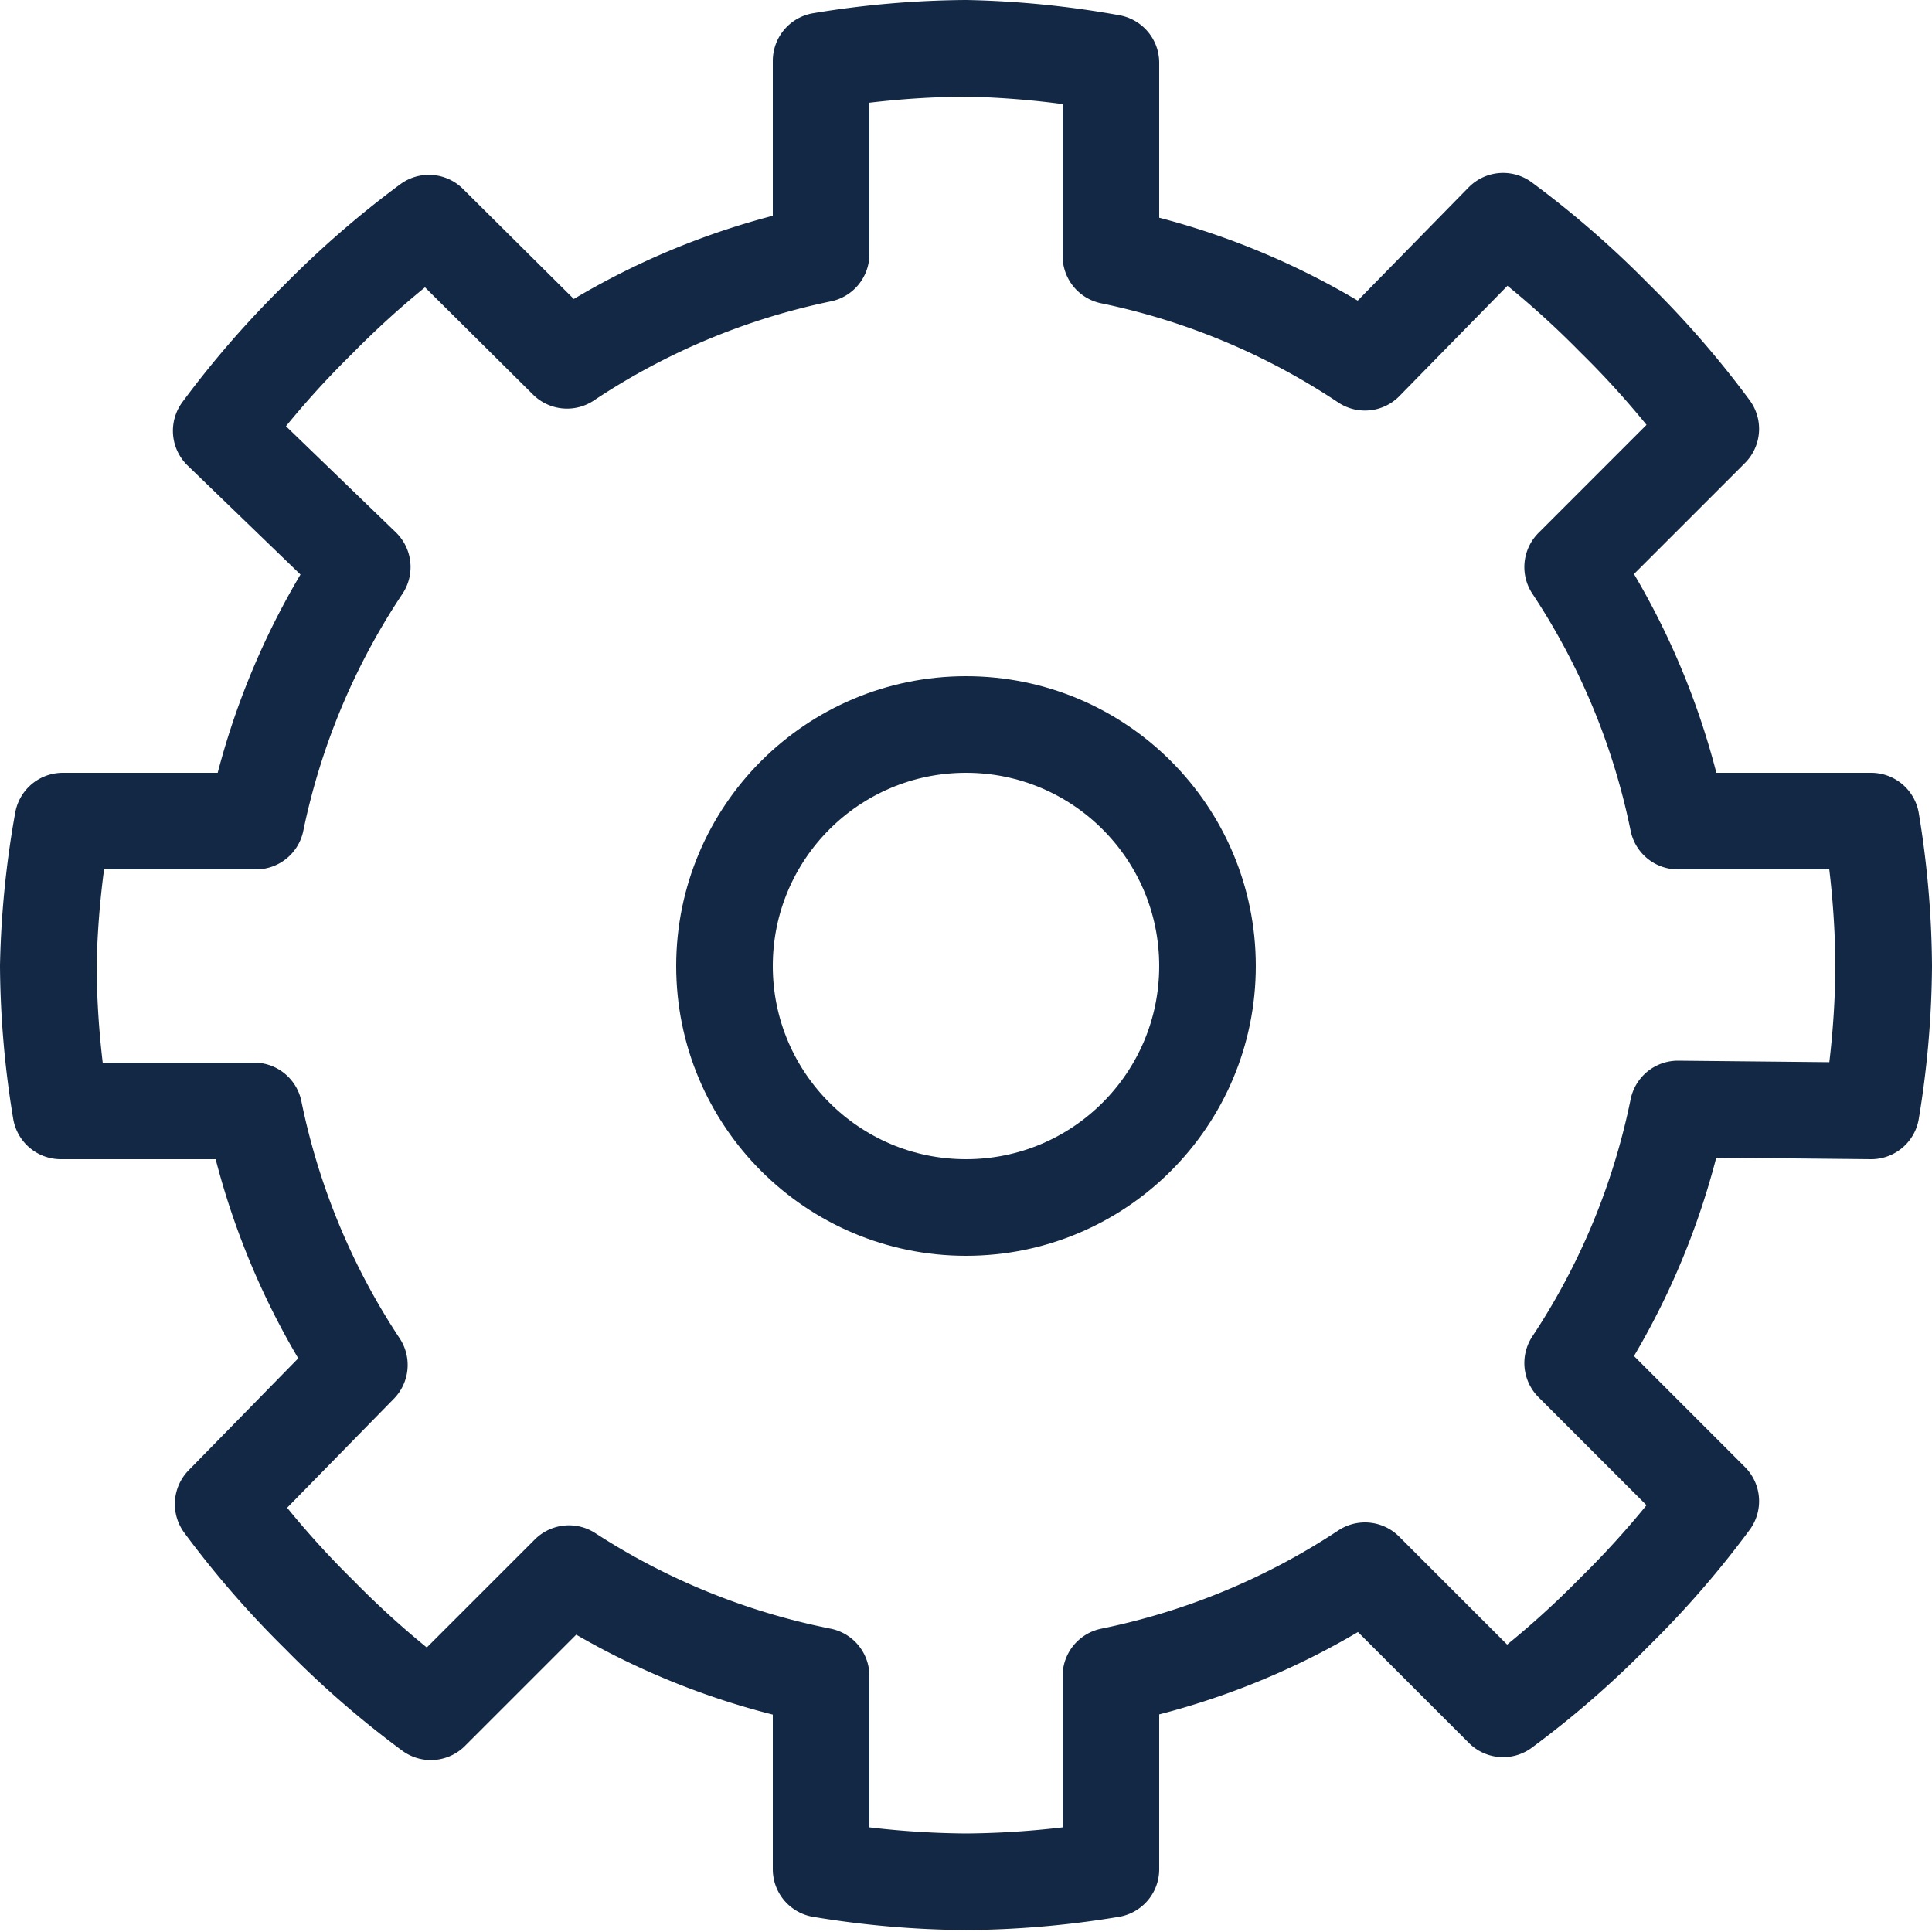 <svg xmlns="http://www.w3.org/2000/svg" xmlns:xlink="http://www.w3.org/1999/xlink" viewBox="0 0 20 20"><defs><style>.cls-1,.cls-3{fill:none;}.cls-2{clip-path:url(#clip-path);}.cls-3{stroke:#122844;stroke-linecap:round;stroke-linejoin:round;}</style><clipPath id="clip-path" transform="translate(0)"><rect class="cls-1" width="20" height="20"/></clipPath></defs><title>gear_20px-bkg-light</title><g id="Calque_2" data-name="Calque 2"><g id="Calque_1-2" data-name="Calque 1"><g id="gear_20px-bkg-light"><g class="cls-2"><g class="cls-2"><circle class="cls-3" cx="10" cy="10" r="2.5"/><path class="cls-3" d="M19.37,11.5A9.51,9.51,0,0,0,19.5,10a9.51,9.51,0,0,0-.13-1.5h-2a7.45,7.45,0,0,0-1.09-2.63l1.43-1.43a9.62,9.62,0,0,0-1-1.15,9.72,9.72,0,0,0-1.15-1L14.13,3.75a7.47,7.47,0,0,0-2.63-1.1v-2A9.51,9.51,0,0,0,10,.5,9.51,9.51,0,0,0,8.5.63v2a7.47,7.47,0,0,0-2.63,1.1L4.44,2.31a9.72,9.72,0,0,0-1.15,1,9.72,9.72,0,0,0-1,1.15L3.75,5.87A7.47,7.47,0,0,0,2.65,8.5h-2A9.51,9.51,0,0,0,.5,10a9.51,9.51,0,0,0,.13,1.5h2a7.47,7.47,0,0,0,1.09,2.63L2.31,15.57a9.72,9.72,0,0,0,1,1.15,9.62,9.62,0,0,0,1.15,1l1.43-1.43A7.47,7.47,0,0,0,8.5,17.35v2a9.51,9.51,0,0,0,1.5.13,9.51,9.51,0,0,0,1.5-.13v-2a7.47,7.47,0,0,0,2.63-1.09l1.43,1.43a9.62,9.62,0,0,0,1.15-1,9.62,9.62,0,0,0,1-1.15l-1.43-1.43a7.45,7.45,0,0,0,1.09-2.63Z" transform="translate(0)"/></g></g></g></g></g></svg>
